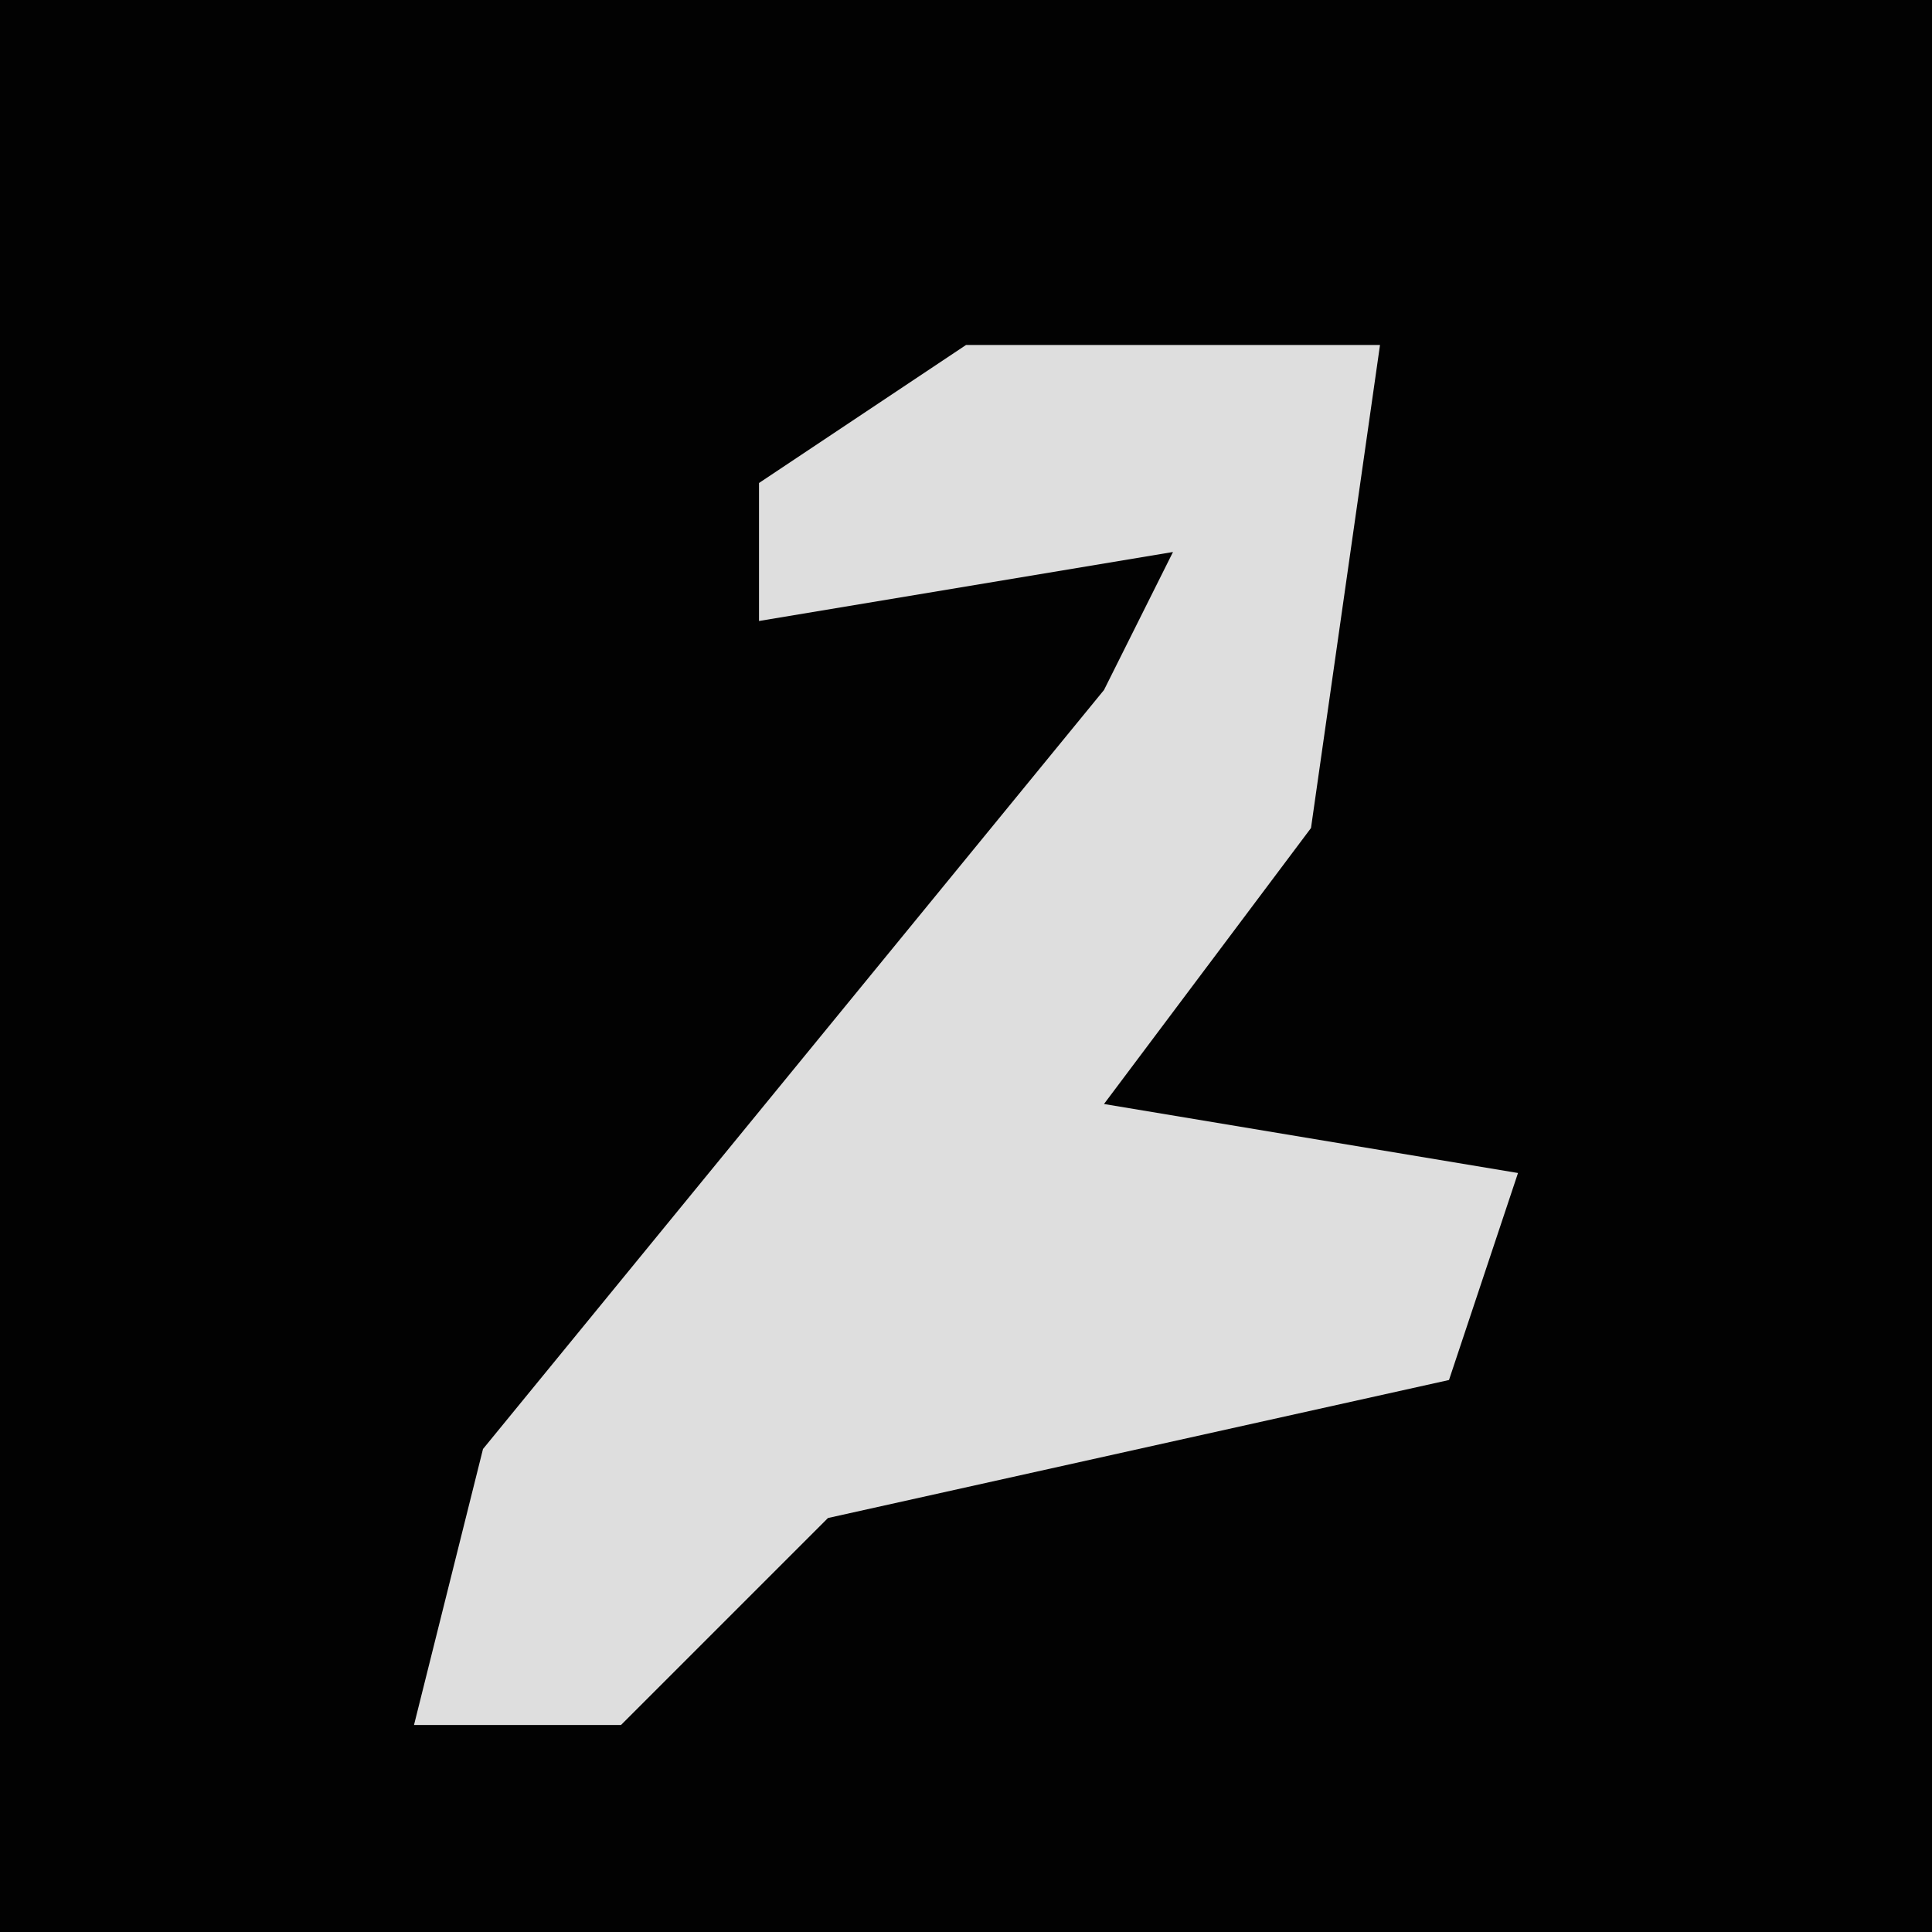 <?xml version="1.0" encoding="UTF-8"?>
<svg version="1.1" xmlns="http://www.w3.org/2000/svg" width="28" height="28">
<path d="M0,0 L28,0 L28,28 L0,28 Z " fill="#020202" transform="translate(0,0)"/>
<path d="M0,0 L6,0 L5,7 L2,11 L8,12 L7,15 L-2,17 L-5,20 L-8,20 L-7,16 L2,5 L3,3 L-3,4 L-3,2 Z " fill="#DEDEDE" transform="translate(14,5)"/>
</svg>
